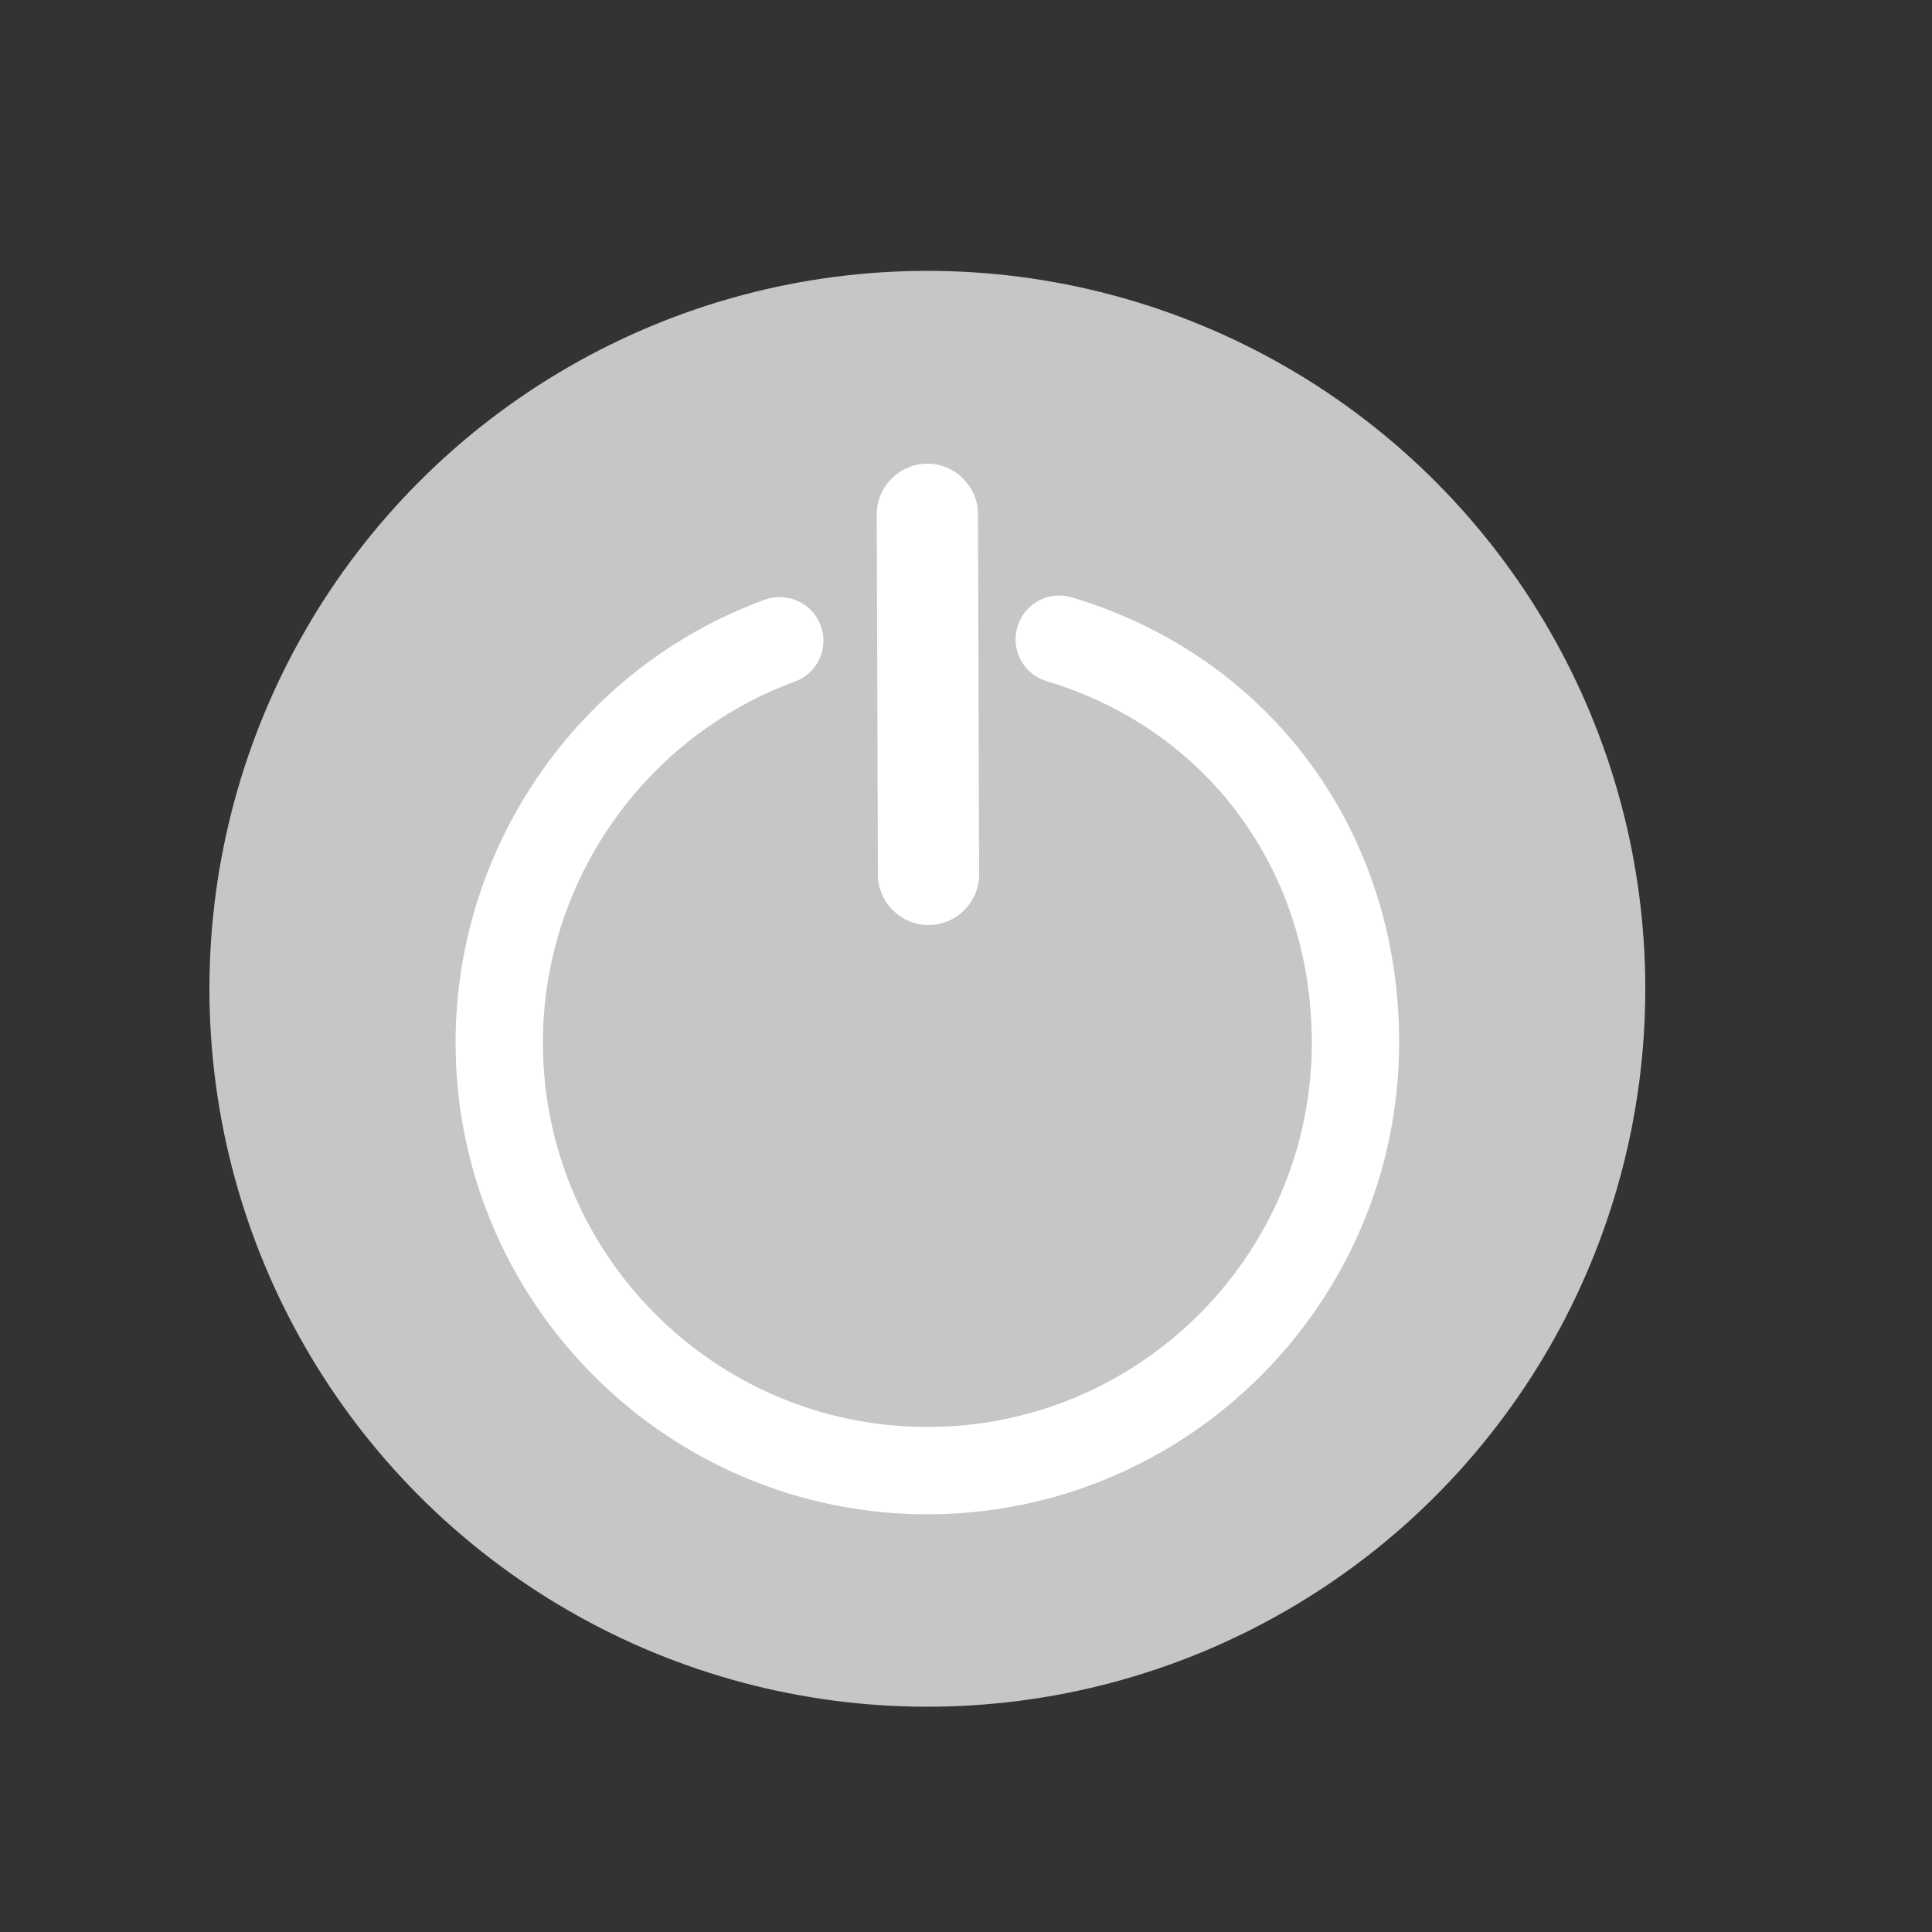 <?xml version="1.0" encoding="utf-8"?>
<!-- Generator: Adobe Illustrator 22.0.1, SVG Export Plug-In . SVG Version: 6.00 Build 0)  -->
<svg version="1.1" id="Capa_1" xmlns="http://www.w3.org/2000/svg" xmlns:xlink="http://www.w3.org/1999/xlink" x="0px" y="0px"
	 viewBox="0 0 500 500" style="enable-background:new 0 0 500 500;" xml:space="preserve">
<rect x="0" y="0" width="500" height="500" fill="#333333" stroke="none"/>
<style type="text/css">
	.st0{fill:#C6C6C6;}
	.st1{fill:#FFFFFF;}
	.st2{fill:#FFFFFF;stroke:#FFFFFF;stroke-width:5.55;stroke-miterlimit:10;}
	.st3{fill:#DC3336;}
	.st4{fill:#F4C312;}
	.st5{fill:#E71D73;}
	.st6{fill:#4EB056;}
	.st7{fill:#547DBE;}
	.st8{fill:#EDEDED;}
	.st9{fill:#DADADA;}
	.st10{clip-path:url(#SVGID_2_);fill:#DADADA;}
	.st11{clip-path:url(#SVGID_4_);fill:#DADADA;}
	.st12{fill:#8085C0;}
	.st13{fill:#BE1622;}
</style>
<circle class="st0" cx="240" cy="255.9" r="185.8"/>
<g>
	<path class="st1" d="M240,391.9c-67.3,0-122.1-54.8-122.1-122.1c0-51,32.1-97.1,80-114.6c5.9-2.1,12.4,0.9,14.5,6.7
		c2.2,5.9-0.9,12.4-6.7,14.5c-39,14.3-65.2,51.9-65.2,93.4c0,54.9,44.6,99.5,99.5,99.5s99.5-44.6,99.5-99.5
		c0-44.3-26.9-81-68.6-93.5c-6-1.8-9.4-8.1-7.6-14.1c1.8-6,8.1-9.4,14.1-7.6c51.4,15.4,84.7,60.6,84.7,115.1
		C362.1,337.1,307.3,391.9,240,391.9z"/>
	<path class="st1" d="M240.3,239.4L240.3,239.4c-7.2,0-13.1-5.9-13.1-13.1l-0.3-93.2c0-7.2,5.9-13.1,13.1-13.1l0,0
		c7.2,0,13.1,5.9,13.1,13.1l0.3,93.2C253.4,233.5,247.5,239.4,240.3,239.4z"/>
</g>
</svg>
